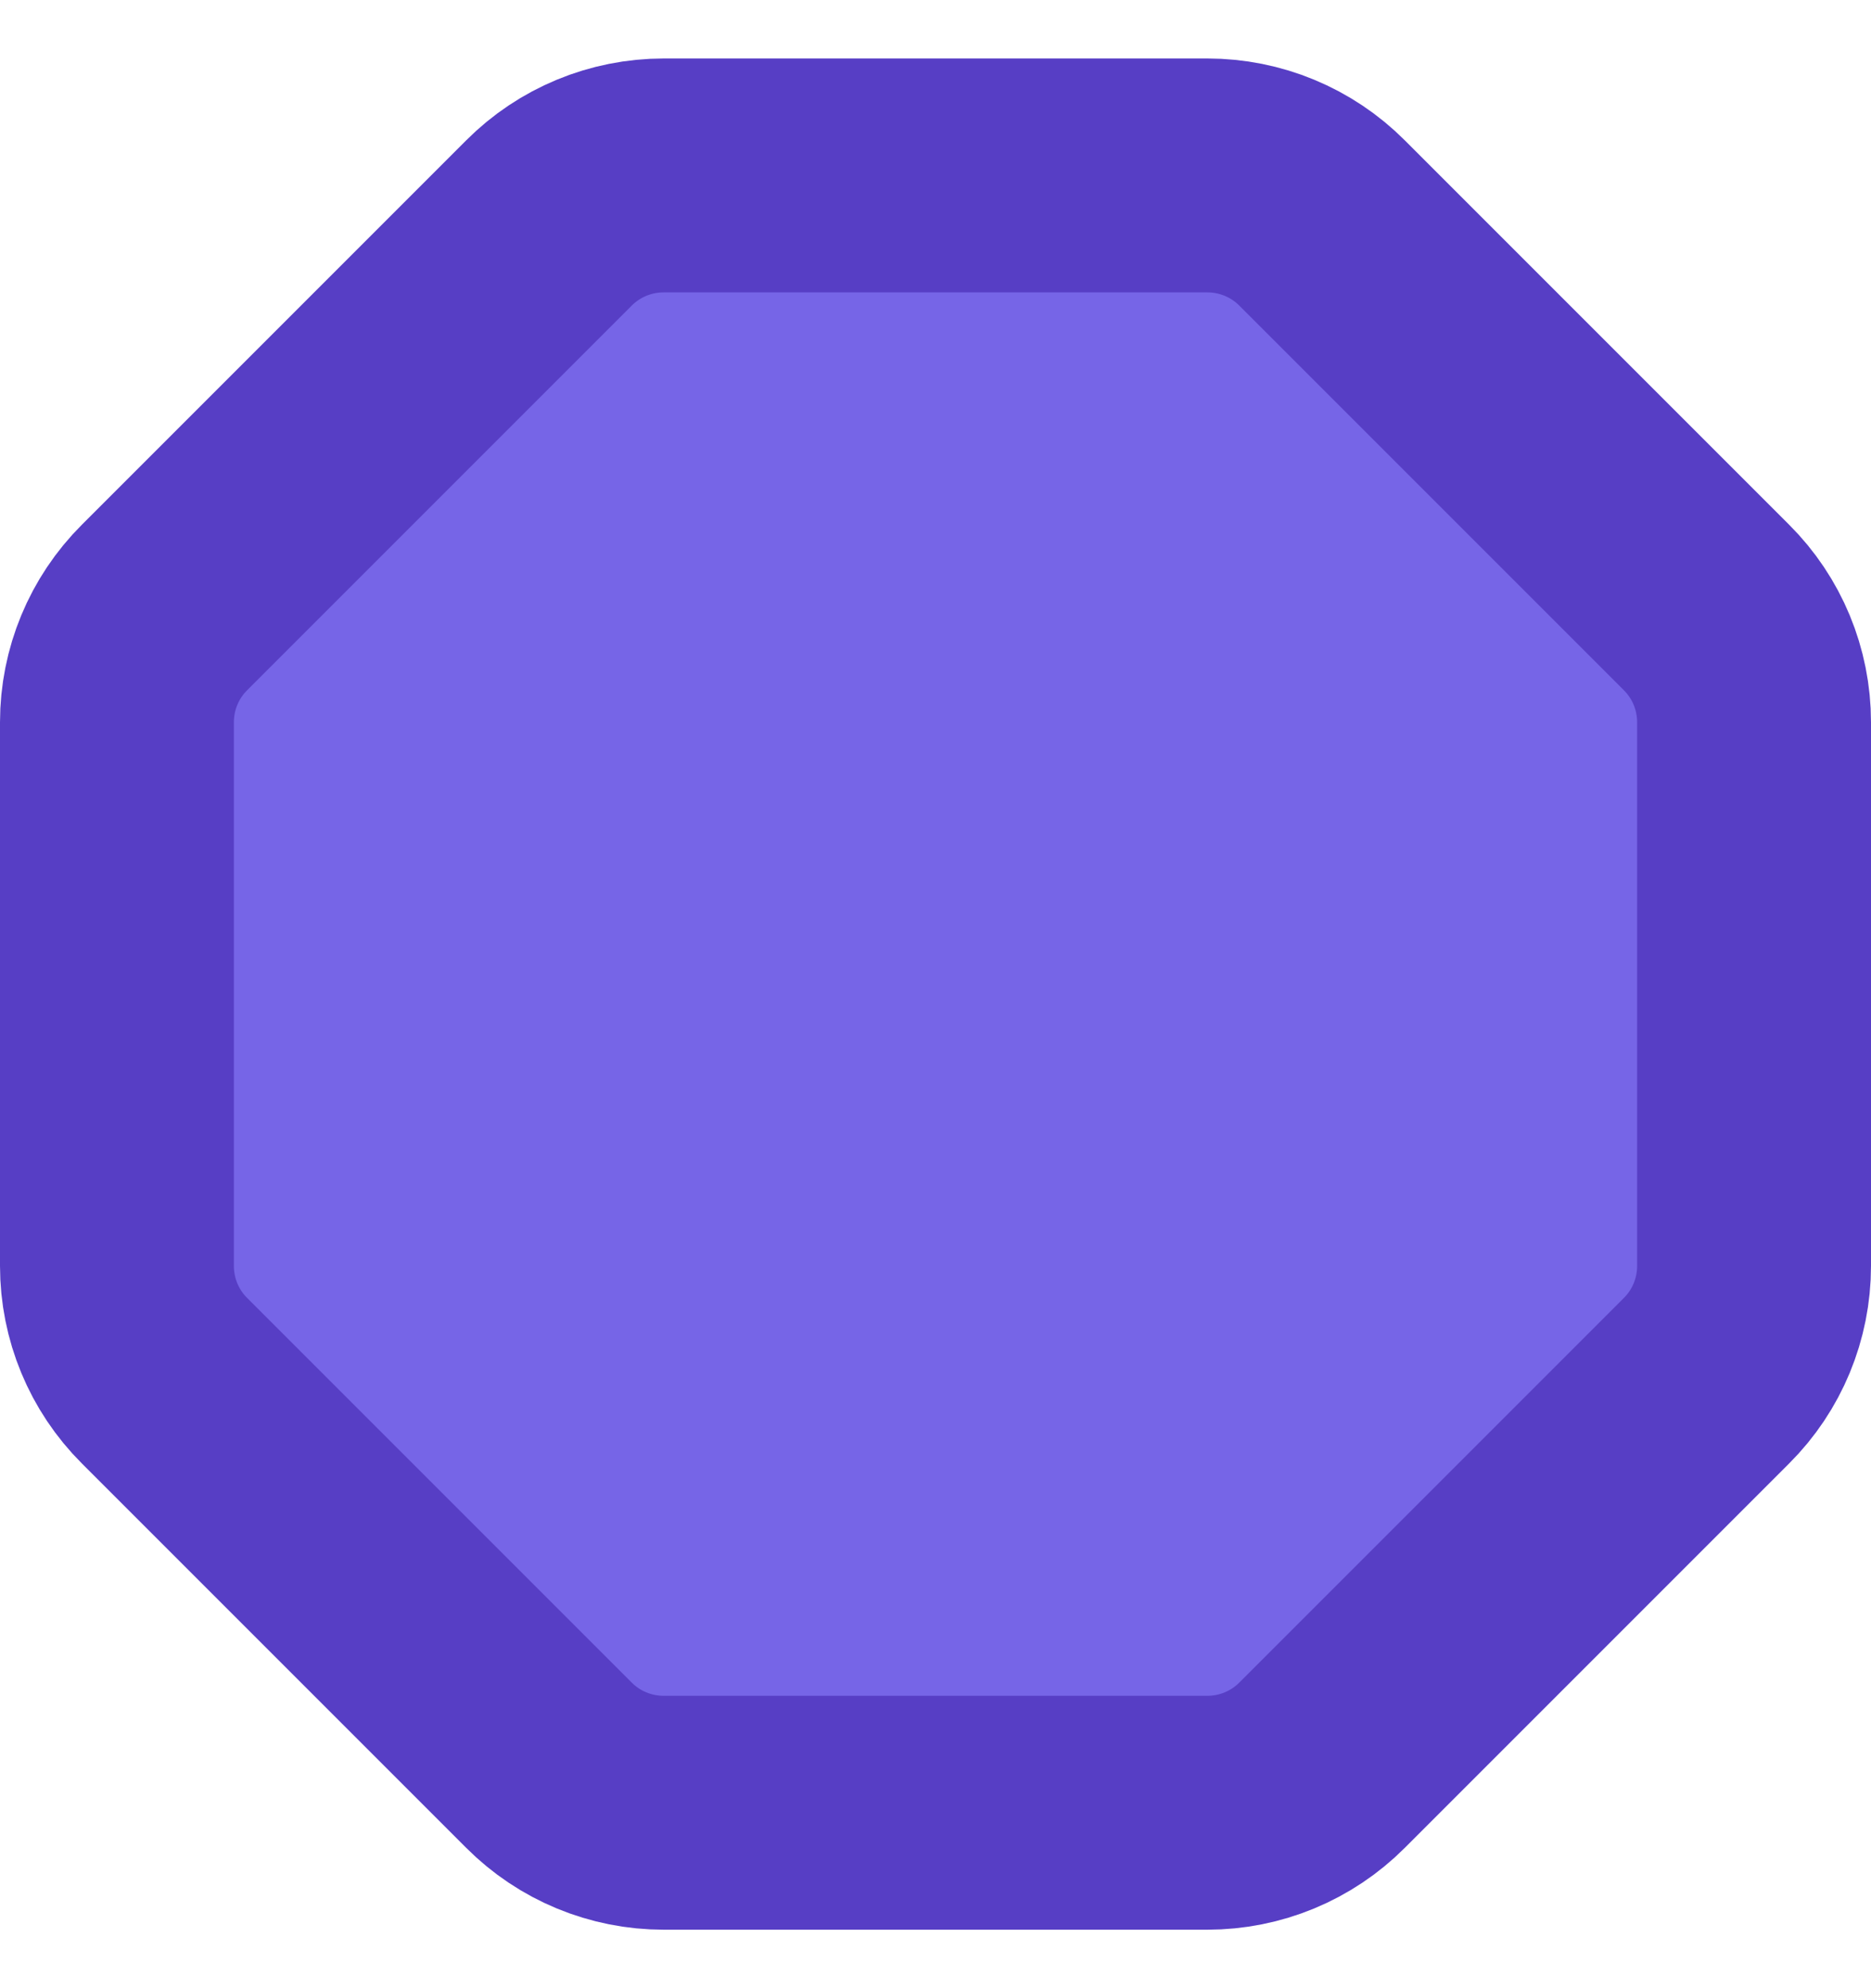 <svg width="16" height="17" viewBox="0 0 16 17" fill="none" xmlns="http://www.w3.org/2000/svg">
<path d="M4.694 1.907C4.954 1.646 5.307 1.5 5.676 1.5H10.324C10.693 1.5 11.046 1.646 11.306 1.907L14.593 5.194C14.854 5.454 15 5.807 15 6.176V10.824C15 11.193 14.854 11.546 14.593 11.806L11.306 15.093C11.046 15.354 10.693 15.5 10.324 15.5H5.676C5.307 15.5 4.954 15.354 4.694 15.093L1.407 11.806C1.146 11.546 1 11.193 1 10.824V6.176C1 5.807 1.146 5.454 1.407 5.194L4.694 1.907Z" fill="#7665E7" stroke="#573EC5" stroke-width="2"/>
</svg>
